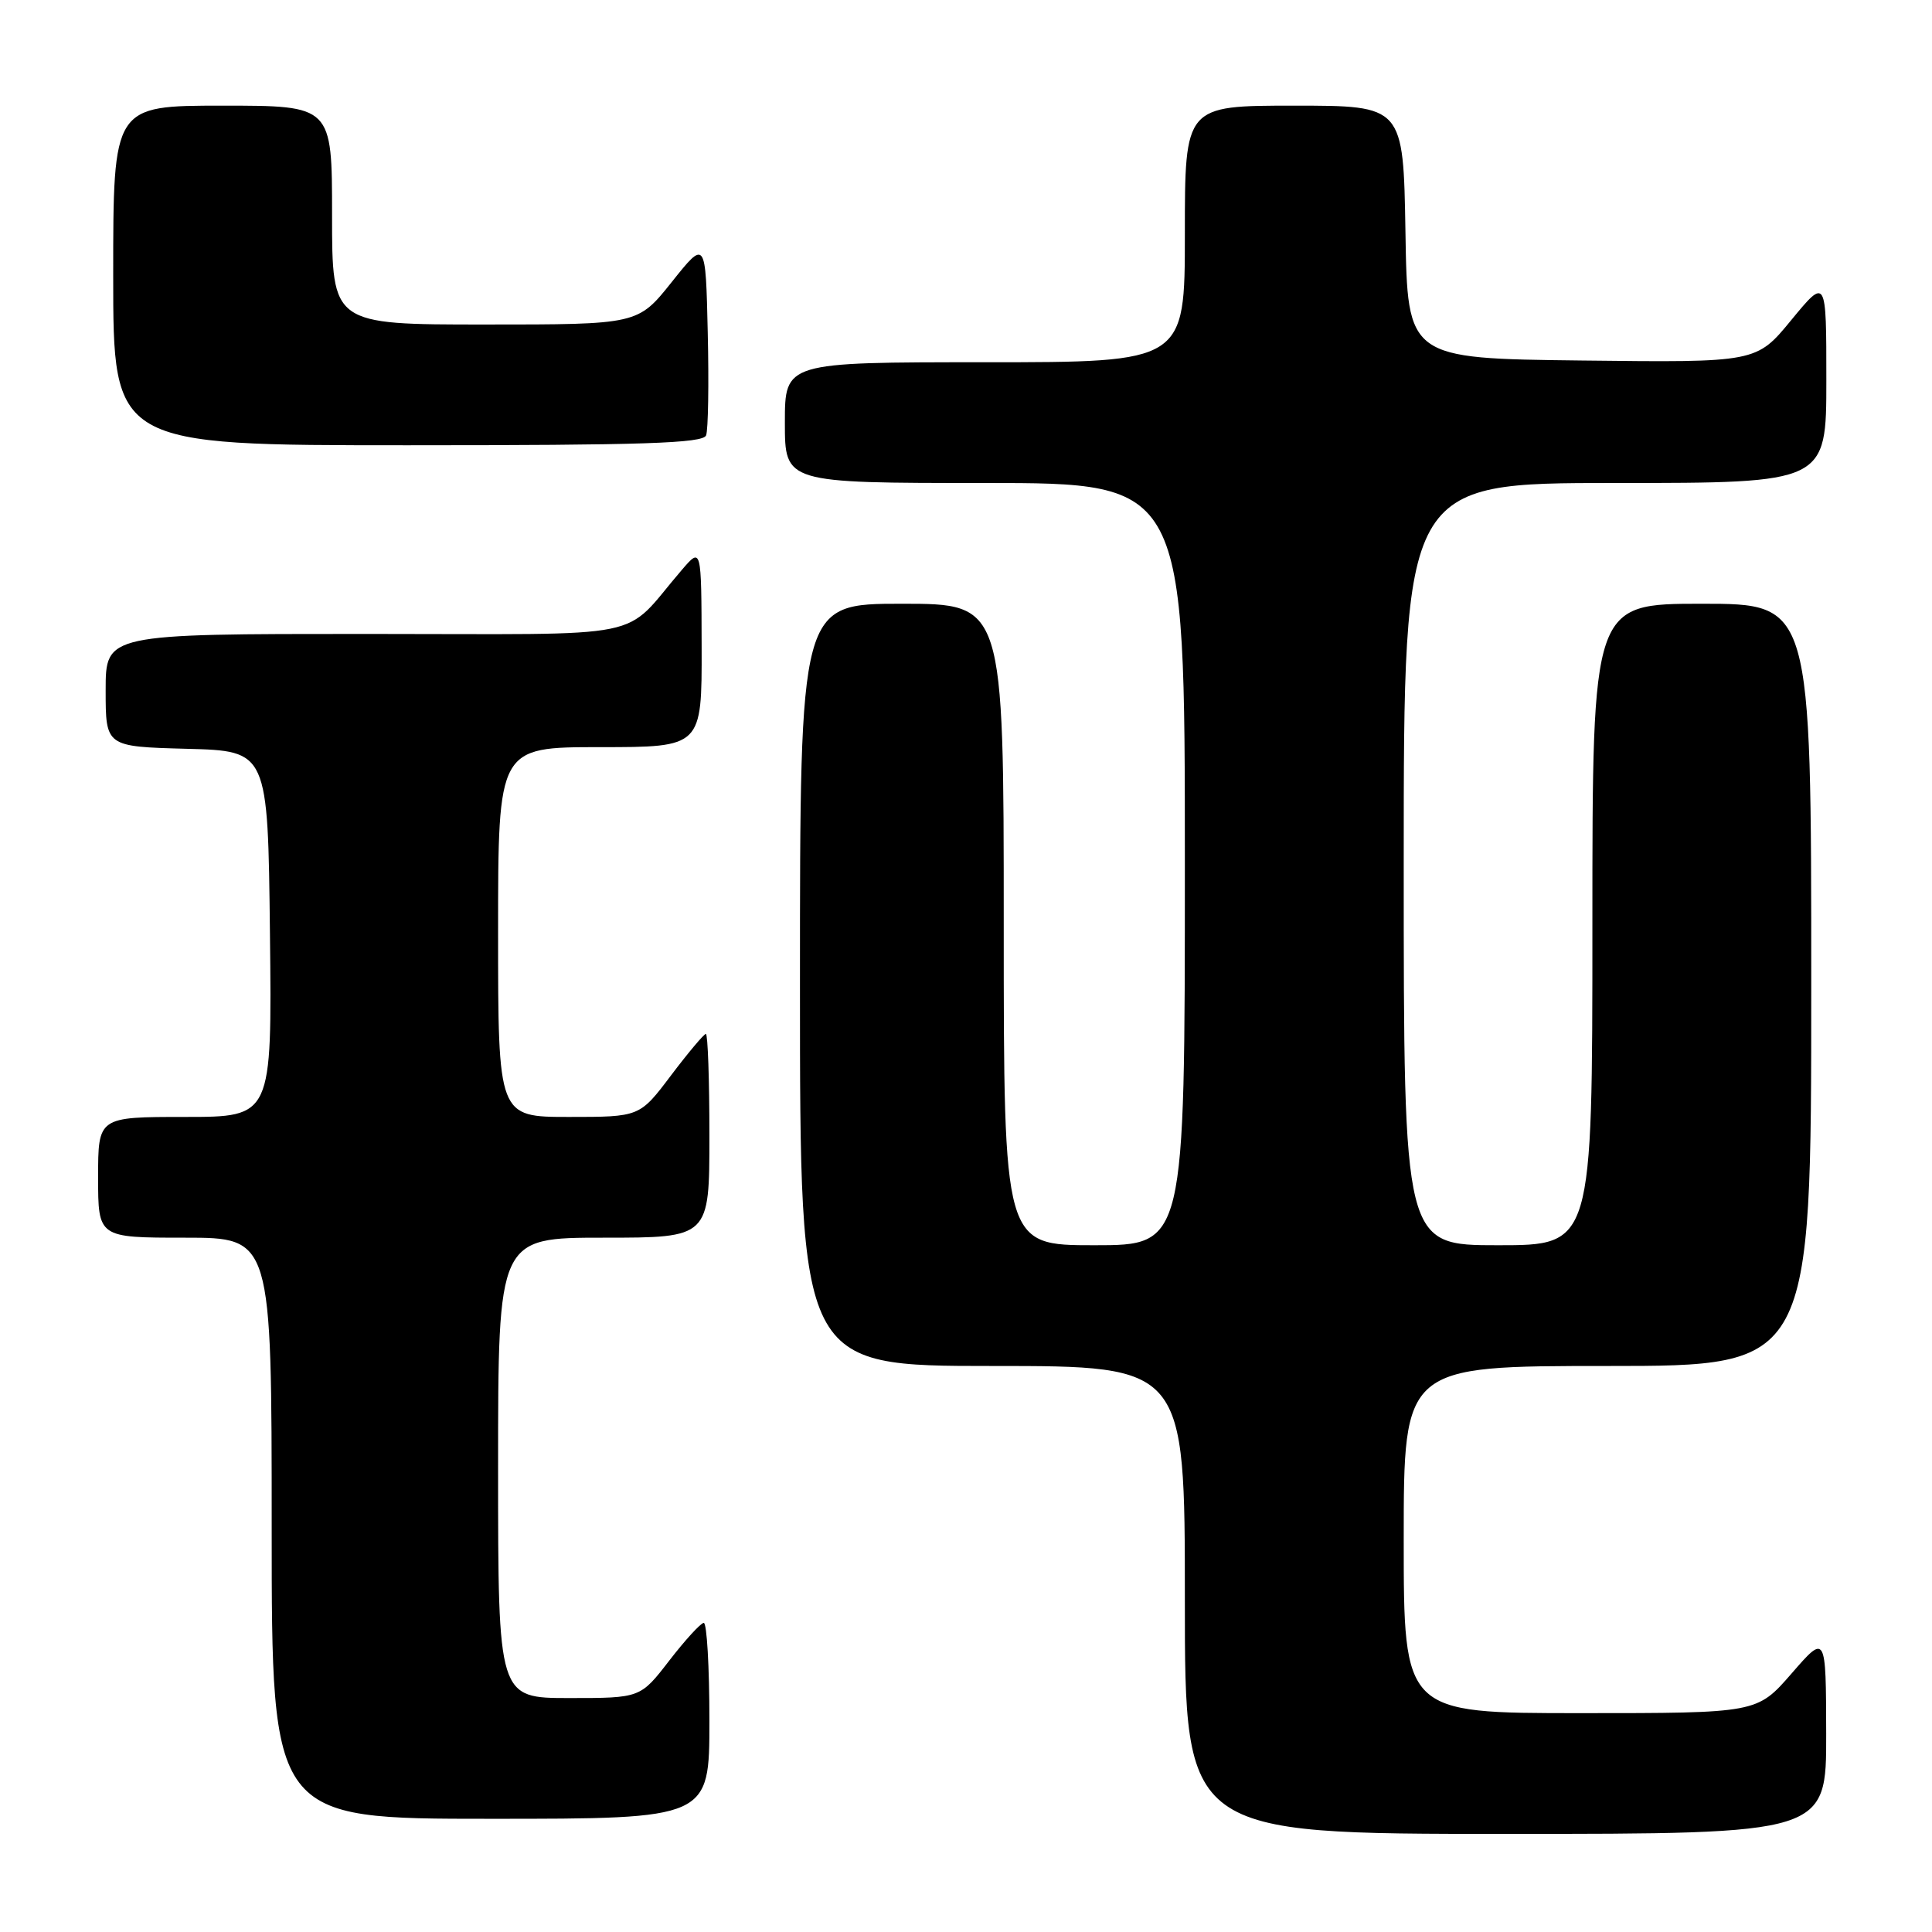 <?xml version="1.0" encoding="UTF-8" standalone="no"?>
<!DOCTYPE svg PUBLIC "-//W3C//DTD SVG 1.1//EN" "http://www.w3.org/Graphics/SVG/1.1/DTD/svg11.dtd" >
<svg xmlns="http://www.w3.org/2000/svg" xmlns:xlink="http://www.w3.org/1999/xlink" version="1.1" viewBox="0 0 256 256">
 <g >
 <path fill="currentColor"
d=" M 241.98 229.75 C 241.95 216.50 241.95 216.50 237.39 221.75 C 232.82 227.00 232.82 227.00 209.41 227.00 C 186.00 227.00 186.00 227.00 186.00 204.00 C 186.00 181.00 186.00 181.00 213.00 181.00 C 240.00 181.00 240.00 181.00 240.00 130.50 C 240.00 80.00 240.00 80.00 225.50 80.00 C 211.00 80.00 211.00 80.00 211.00 122.50 C 211.00 165.00 211.00 165.00 198.50 165.00 C 186.00 165.00 186.00 165.00 186.00 114.50 C 186.00 64.00 186.00 64.00 214.00 64.00 C 242.00 64.00 242.00 64.00 242.00 50.39 C 242.00 36.77 242.00 36.77 237.36 42.40 C 232.73 48.04 232.73 48.04 209.61 47.77 C 186.50 47.50 186.50 47.50 186.23 30.75 C 185.95 14.00 185.95 14.00 171.48 14.00 C 157.00 14.00 157.00 14.00 157.00 31.00 C 157.00 48.00 157.00 48.00 130.50 48.00 C 104.00 48.00 104.00 48.00 104.00 56.00 C 104.00 64.00 104.00 64.00 130.50 64.00 C 157.00 64.00 157.00 64.00 157.00 114.50 C 157.00 165.00 157.00 165.00 145.00 165.00 C 133.00 165.00 133.00 165.00 133.00 122.50 C 133.00 80.00 133.00 80.00 119.50 80.00 C 106.00 80.00 106.00 80.00 106.00 130.50 C 106.00 181.00 106.00 181.00 131.50 181.00 C 157.00 181.00 157.00 181.00 157.00 212.00 C 157.00 243.00 157.00 243.00 199.50 243.00 C 242.00 243.00 242.00 243.00 241.98 229.75 Z  M 94.00 228.00 C 94.00 220.85 93.66 215.02 93.25 215.04 C 92.84 215.07 90.78 217.32 88.68 220.04 C 84.85 225.00 84.85 225.00 75.43 225.00 C 66.00 225.00 66.00 225.00 66.00 194.50 C 66.00 164.00 66.00 164.00 80.00 164.00 C 94.00 164.00 94.00 164.00 94.00 150.50 C 94.00 143.07 93.79 137.00 93.53 137.00 C 93.28 137.00 91.20 139.47 88.91 142.50 C 84.76 148.00 84.76 148.00 75.38 148.00 C 66.00 148.00 66.00 148.00 66.00 123.50 C 66.00 99.00 66.00 99.00 79.50 99.00 C 93.00 99.00 93.00 99.00 92.97 85.75 C 92.94 72.50 92.94 72.50 90.36 75.50 C 82.18 85.00 87.11 84.00 48.49 84.00 C 14.00 84.00 14.00 84.00 14.00 91.47 C 14.00 98.93 14.00 98.93 24.75 99.22 C 35.50 99.50 35.50 99.50 35.77 123.75 C 36.04 148.00 36.04 148.00 24.52 148.00 C 13.00 148.00 13.00 148.00 13.00 156.00 C 13.00 164.00 13.00 164.00 24.50 164.00 C 36.00 164.00 36.00 164.00 36.00 202.50 C 36.00 241.00 36.00 241.00 65.00 241.00 C 94.00 241.00 94.00 241.00 94.00 228.00 Z  M 93.56 57.69 C 93.84 56.98 93.94 50.84 93.78 44.06 C 93.50 31.74 93.50 31.74 89.01 37.37 C 84.52 43.00 84.52 43.00 64.26 43.00 C 44.00 43.00 44.00 43.00 44.00 28.50 C 44.00 14.00 44.00 14.00 29.50 14.00 C 15.00 14.00 15.00 14.00 15.00 36.50 C 15.00 59.00 15.00 59.00 54.03 59.00 C 85.22 59.00 93.16 58.74 93.56 57.69 Z "/>
</g>
</svg>